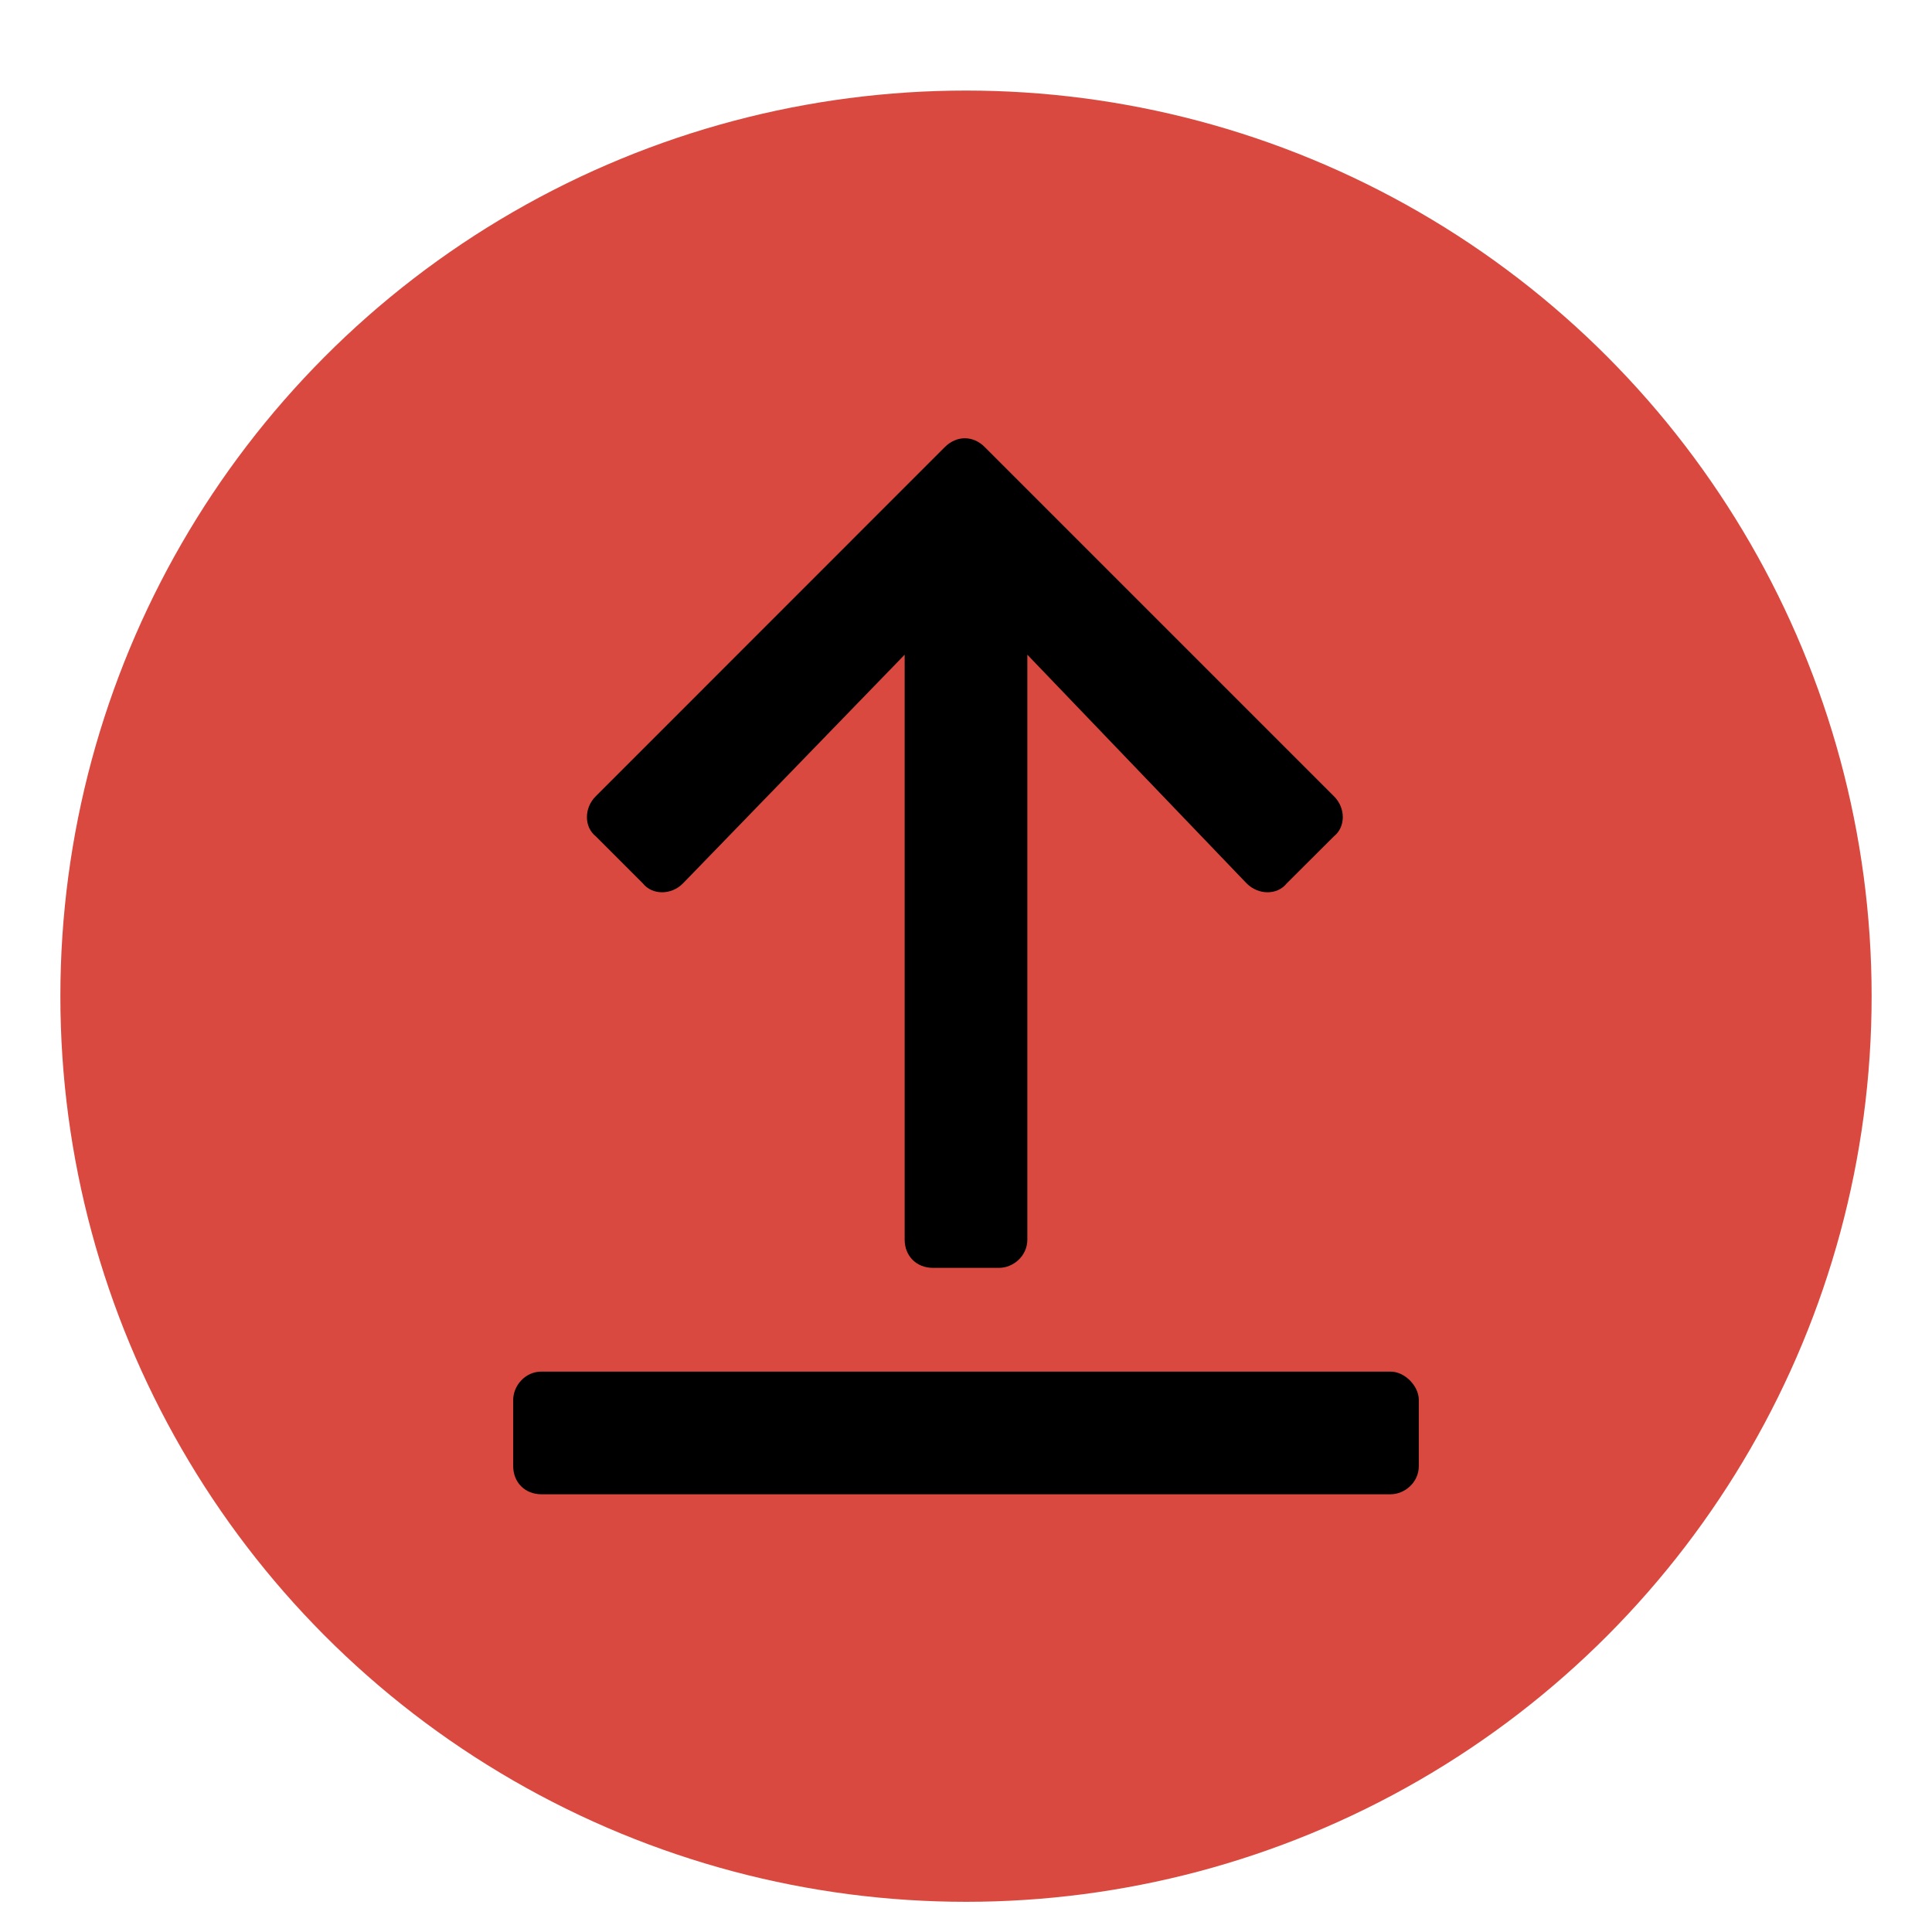 <svg width="16" height="16" viewBox="0 0 16 16" fill="none" xmlns="http://www.w3.org/2000/svg">
  <circle cx="8" cy="8.25" r="7.5" fill="#DA493F"/>
  <path d="M4.934 6.594C4.836 6.691 4.836 6.848 4.934 6.926L5.324 7.316C5.402 7.414 5.559 7.414 5.656 7.316L7.492 5.422V10.266C7.492 10.402 7.59 10.5 7.727 10.5H8.273C8.391 10.5 8.508 10.402 8.508 10.266V5.422L10.324 7.316C10.422 7.414 10.578 7.414 10.656 7.316L11.047 6.926C11.145 6.848 11.145 6.691 11.047 6.594L8.156 3.703C8.059 3.605 7.922 3.605 7.824 3.703L4.934 6.594ZM11.516 11.359H4.484C4.348 11.359 4.25 11.477 4.25 11.594V12.141C4.25 12.277 4.348 12.375 4.484 12.375H11.516C11.633 12.375 11.75 12.277 11.75 12.141V11.594C11.75 11.477 11.633 11.359 11.516 11.359Z" fill="black"/>
</svg>
